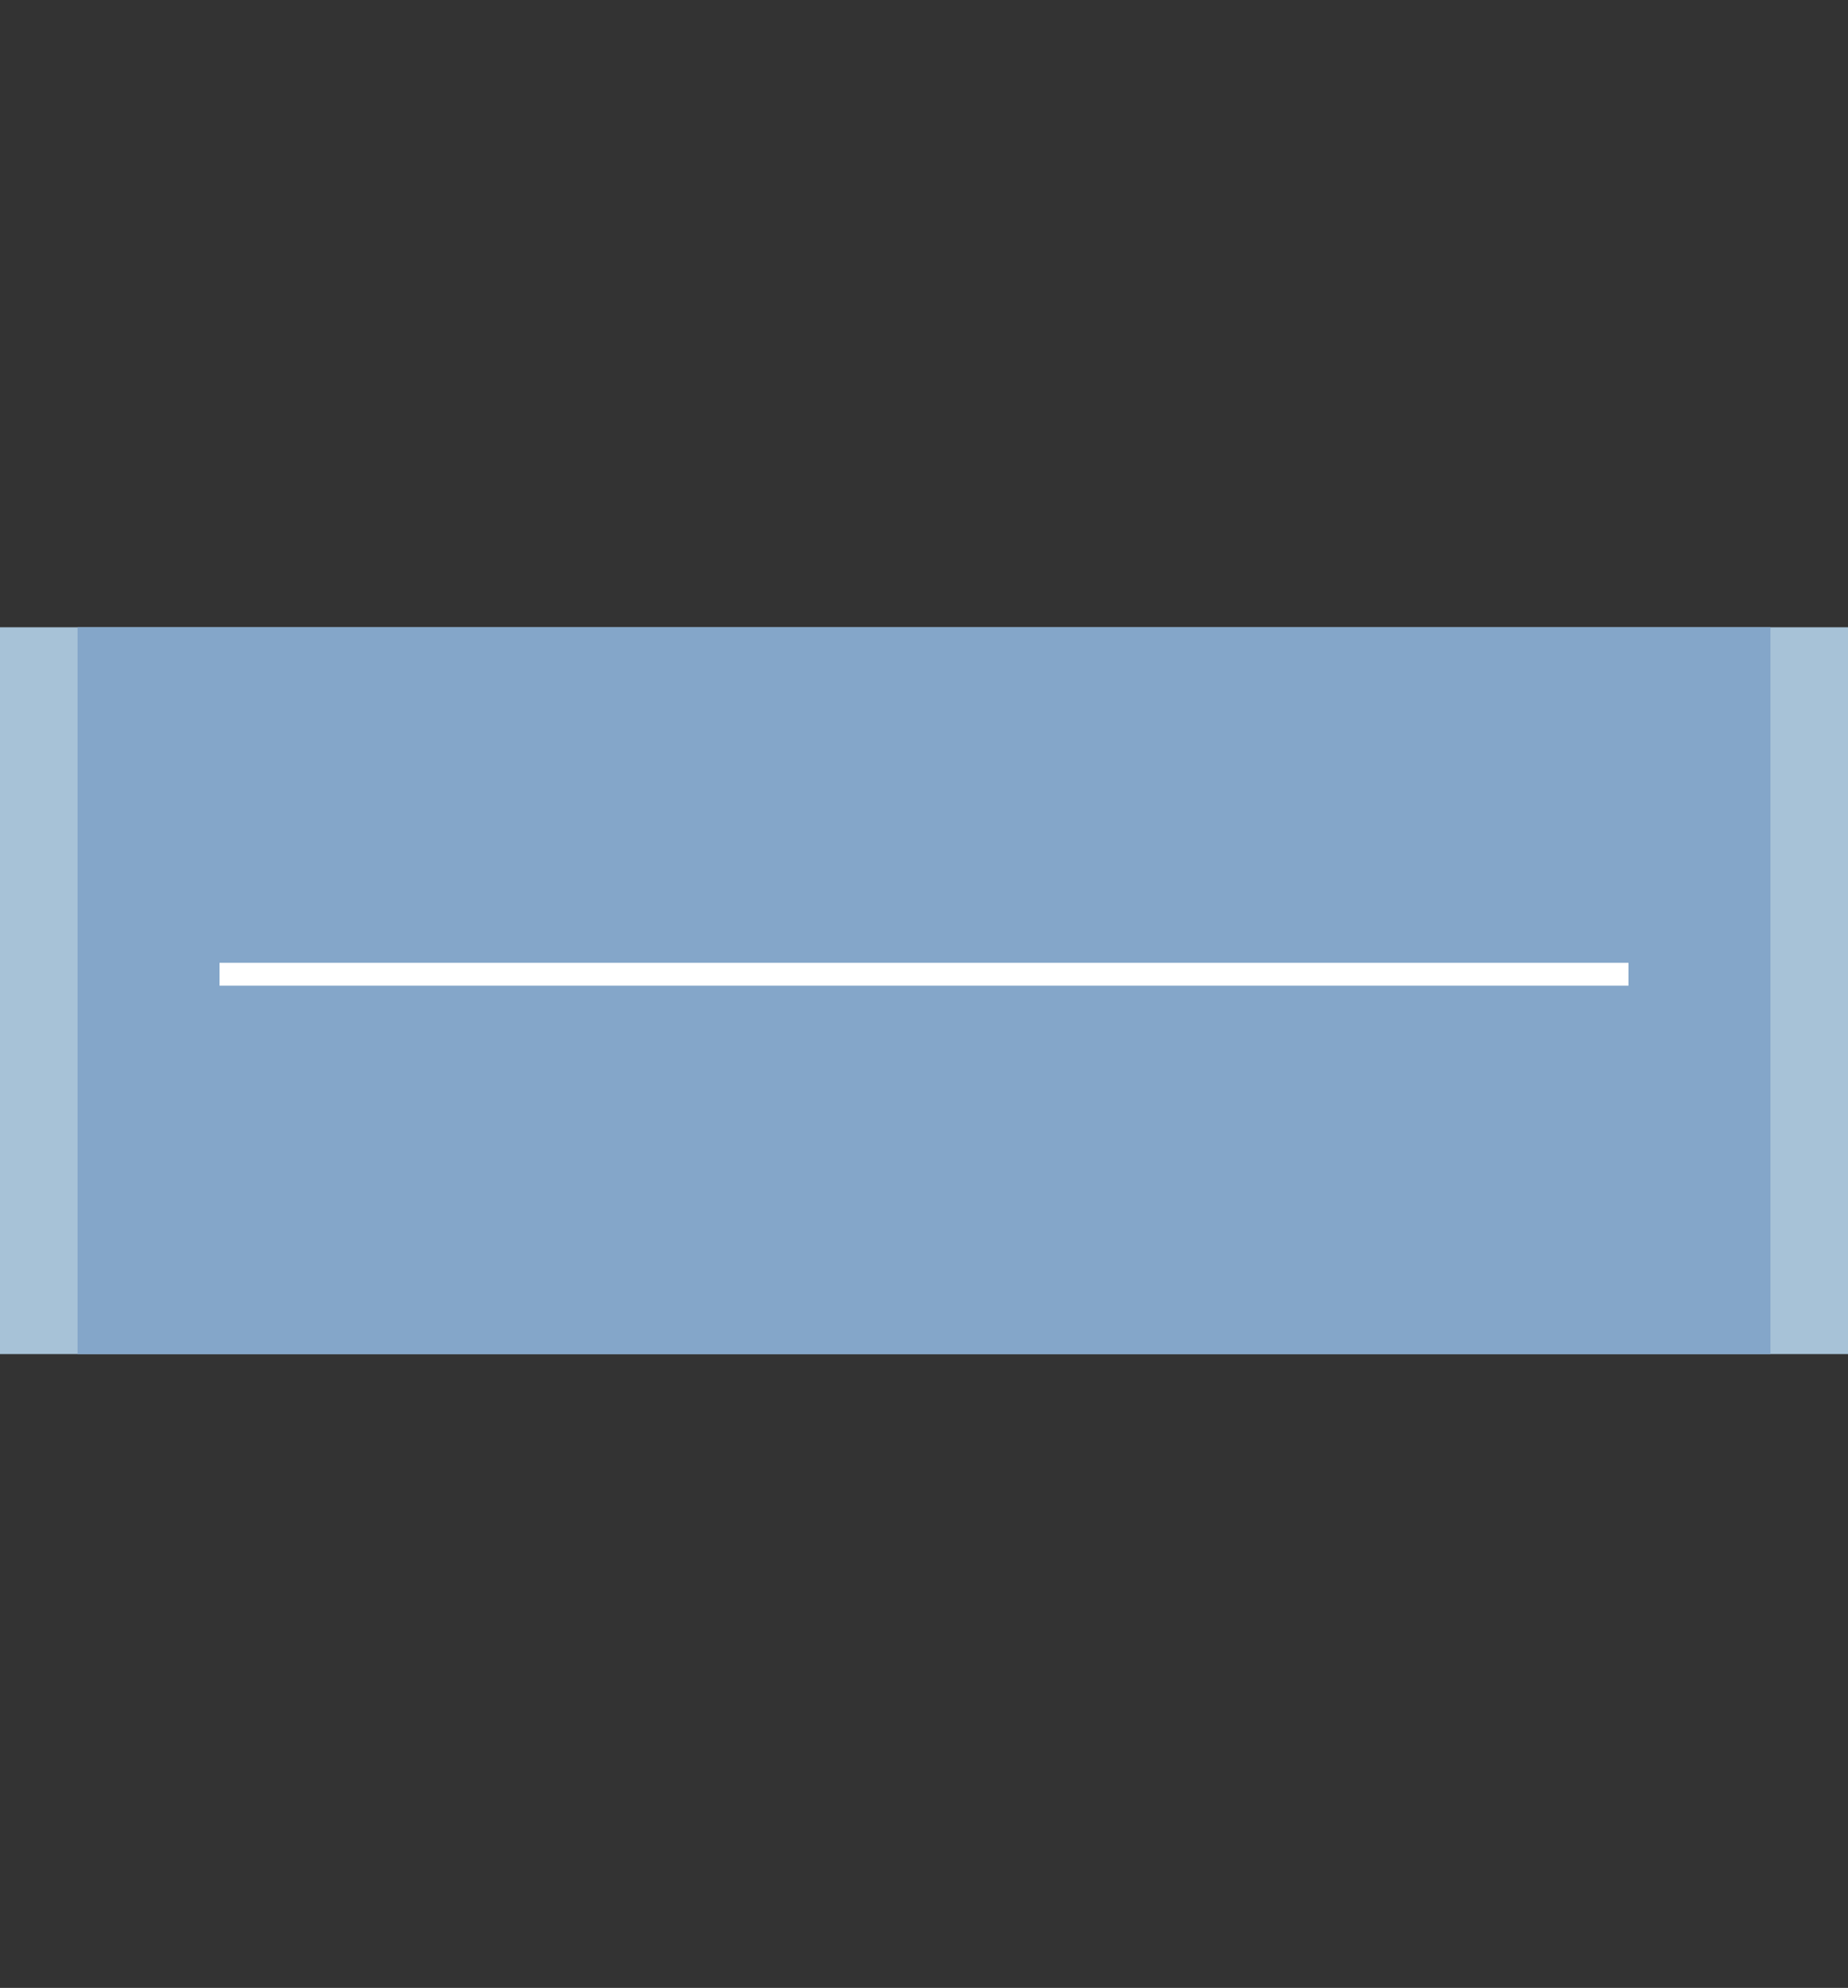 <?xml version="1.0" encoding="utf-8"?>
<!-- Generator: Adobe Illustrator 16.0.0, SVG Export Plug-In . SVG Version: 6.00 Build 0)  -->
<!DOCTYPE svg PUBLIC "-//W3C//DTD SVG 1.1//EN" "http://www.w3.org/Graphics/SVG/1.1/DTD/svg11.dtd">
<svg version="1.1" id="Layer_1" xmlns="http://www.w3.org/2000/svg" xmlns:xlink="http://www.w3.org/1999/xlink" x="0px" y="0px"
	 width="225px" height="242px" viewBox="0 0 225 242" enable-background="new 0 0 225 242" xml:space="preserve">
<rect x="0" y="0" width="225" height="242" fill="#333333" stroke="none"/>
<rect x="-0.851" y="76.361" fill="#A7C2D7" width="226.701" height="88.479"/>
<rect x="9.444" y="76.361" fill="#84A6C9" width="206.111" height="88.479"/>
<rect x="26.729" y="117.208" fill="#FFFFFF" width="171.543" height="2.785"/>
</svg>
